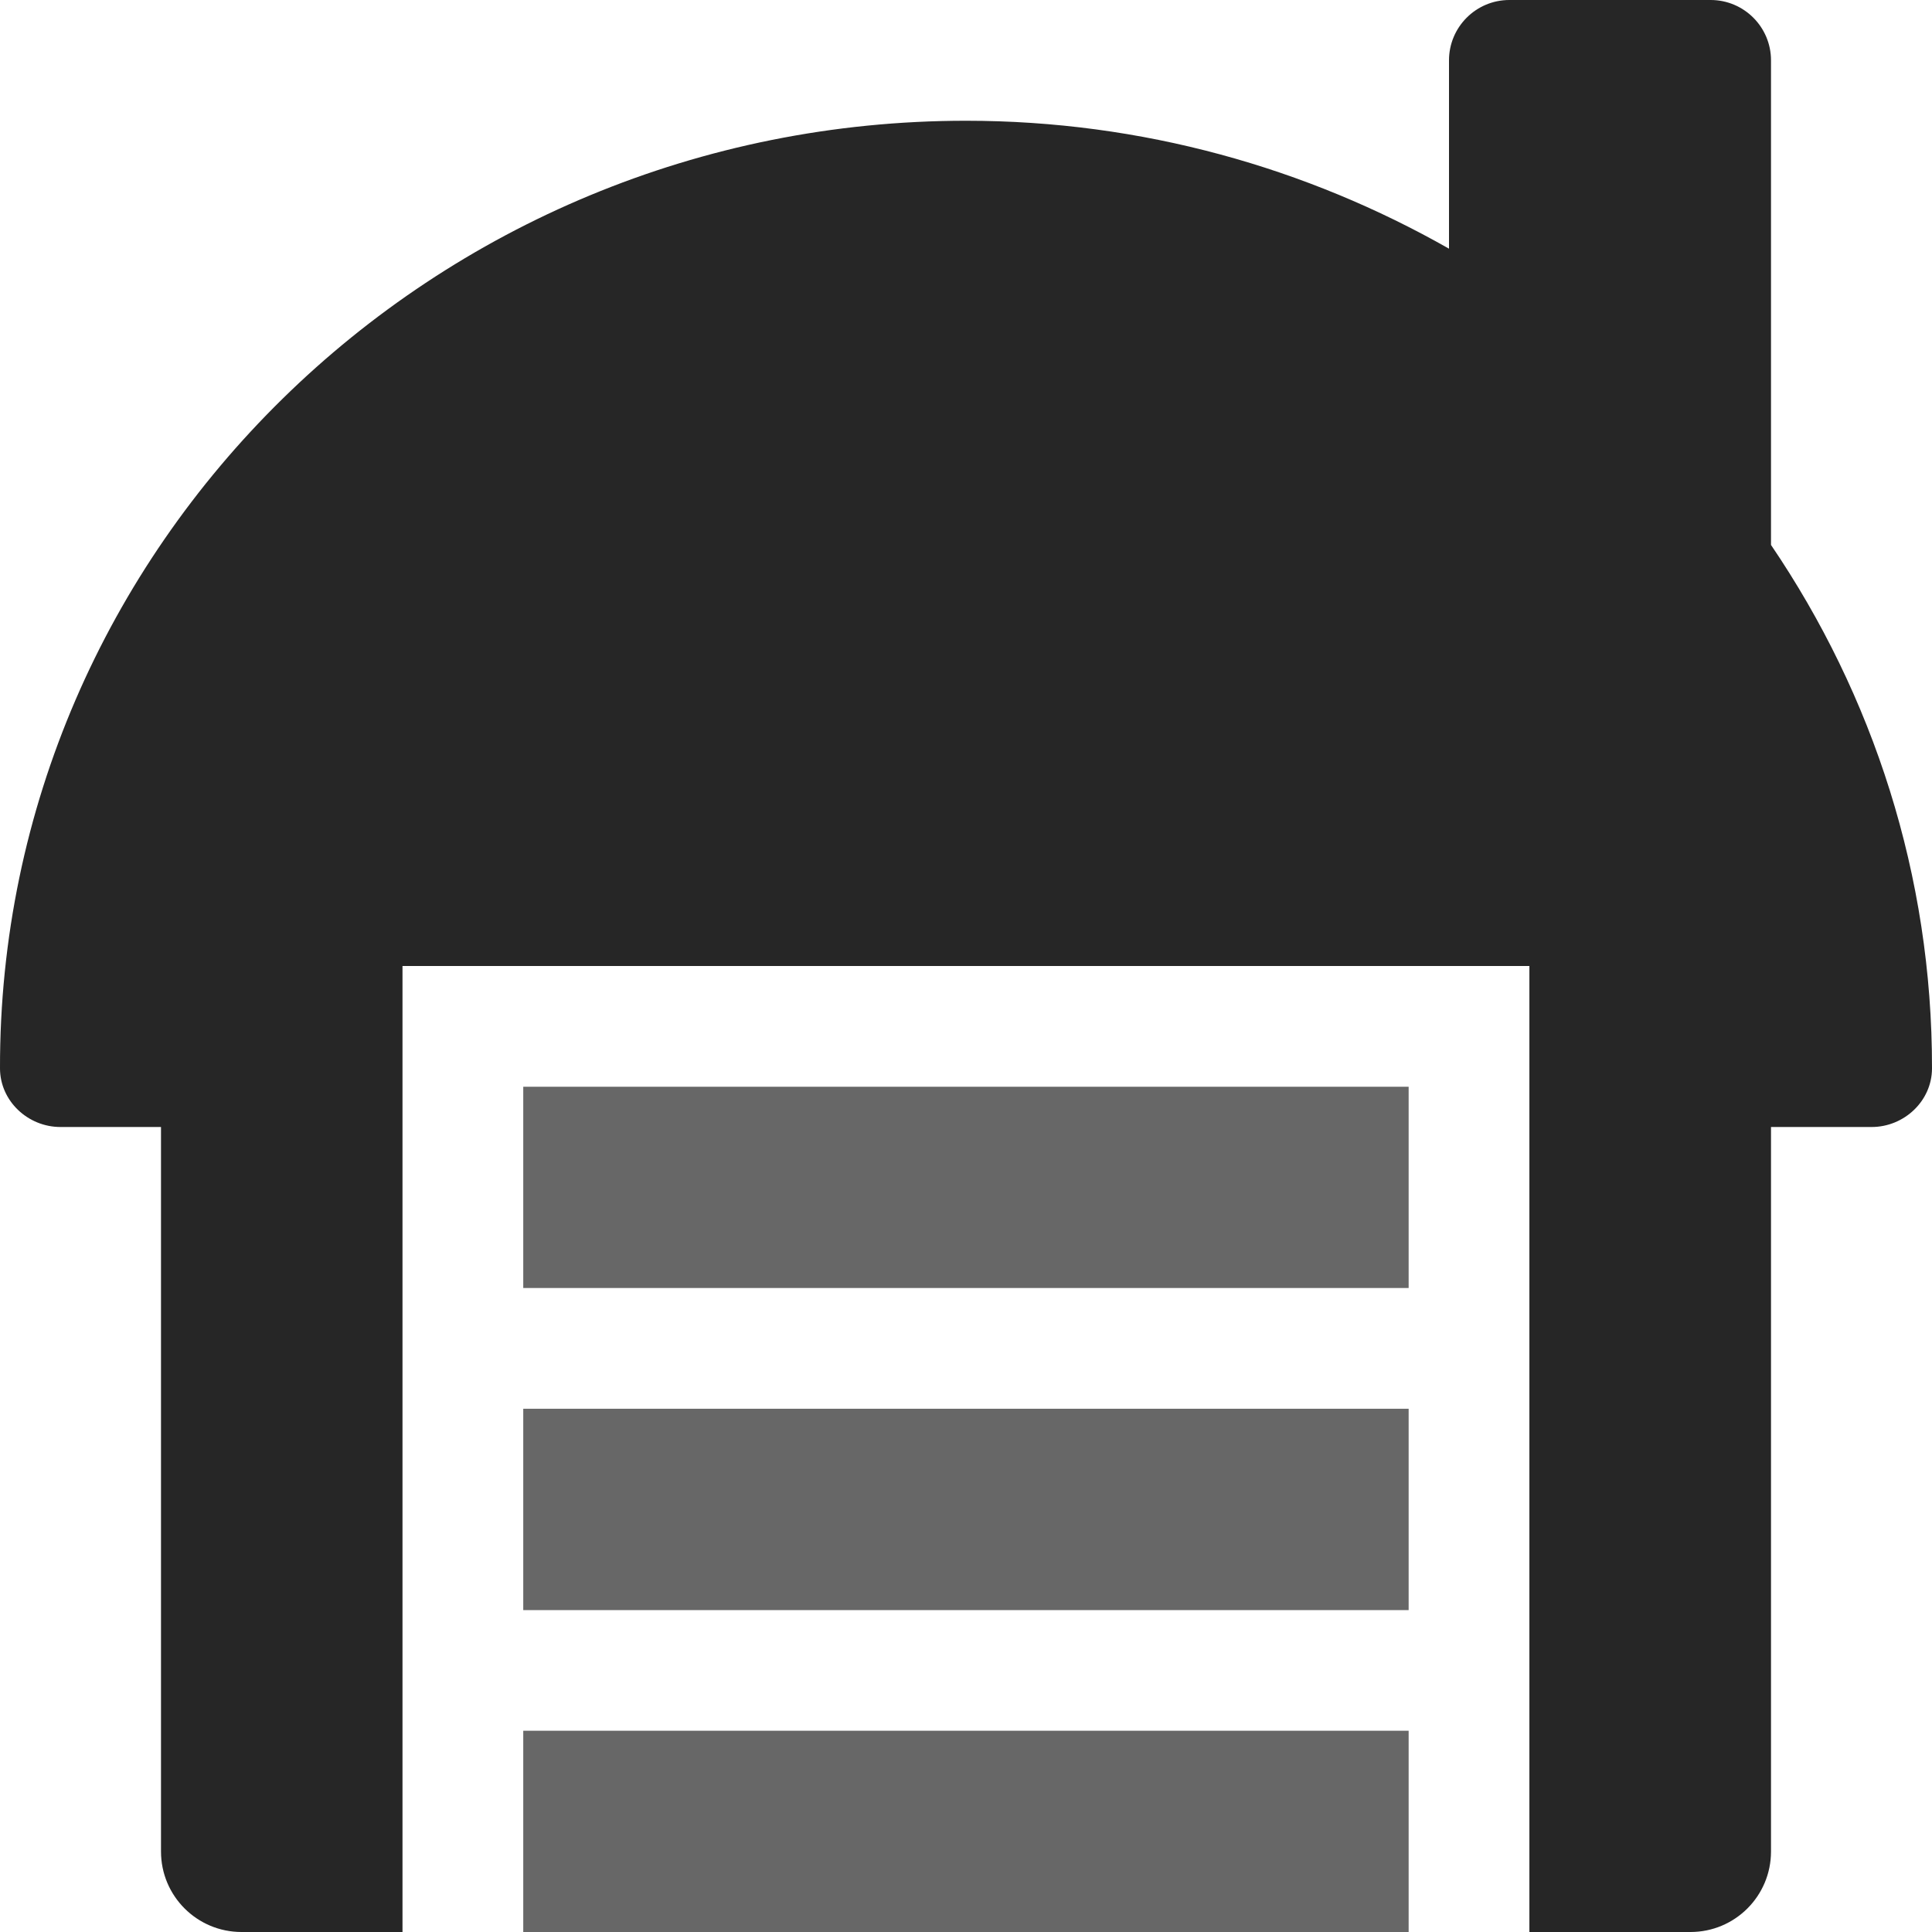 <svg width="18" height="18" viewBox="0 0 18 18" fill="none" xmlns="http://www.w3.org/2000/svg">
<path d="M16.5 5.077V0.562C16.5 0.252 16.248 0 15.938 0H14.062C13.752 0 13.5 0.252 13.5 0.562V2.317C12.175 1.564 10.64 1.125 9 1.125C4.031 1.125 -0.01 5.088 1.89852e-05 9.955C0.001 10.258 0.26 10.5 0.563 10.5H1.5V17.25C1.5 17.665 1.836 18 2.25 18H3.75V9H14.249V18H15.75C16.164 18 16.5 17.665 16.5 17.25V10.5H17.438C17.74 10.5 17.999 10.258 18 9.955C18.003 8.153 17.449 6.475 16.5 5.077V5.077Z" fill="#262626"/>
<g opacity="0.7">
<path d="M4.875 16.125H13.124V18H4.875V16.125Z" fill="#262626"/>
<path d="M4.875 13.125H13.124V15.001H4.875V13.125Z" fill="#262626"/>
<path d="M4.875 10.125H13.124V12H4.875V10.125Z" fill="#262626"/>
</g>
</svg>
